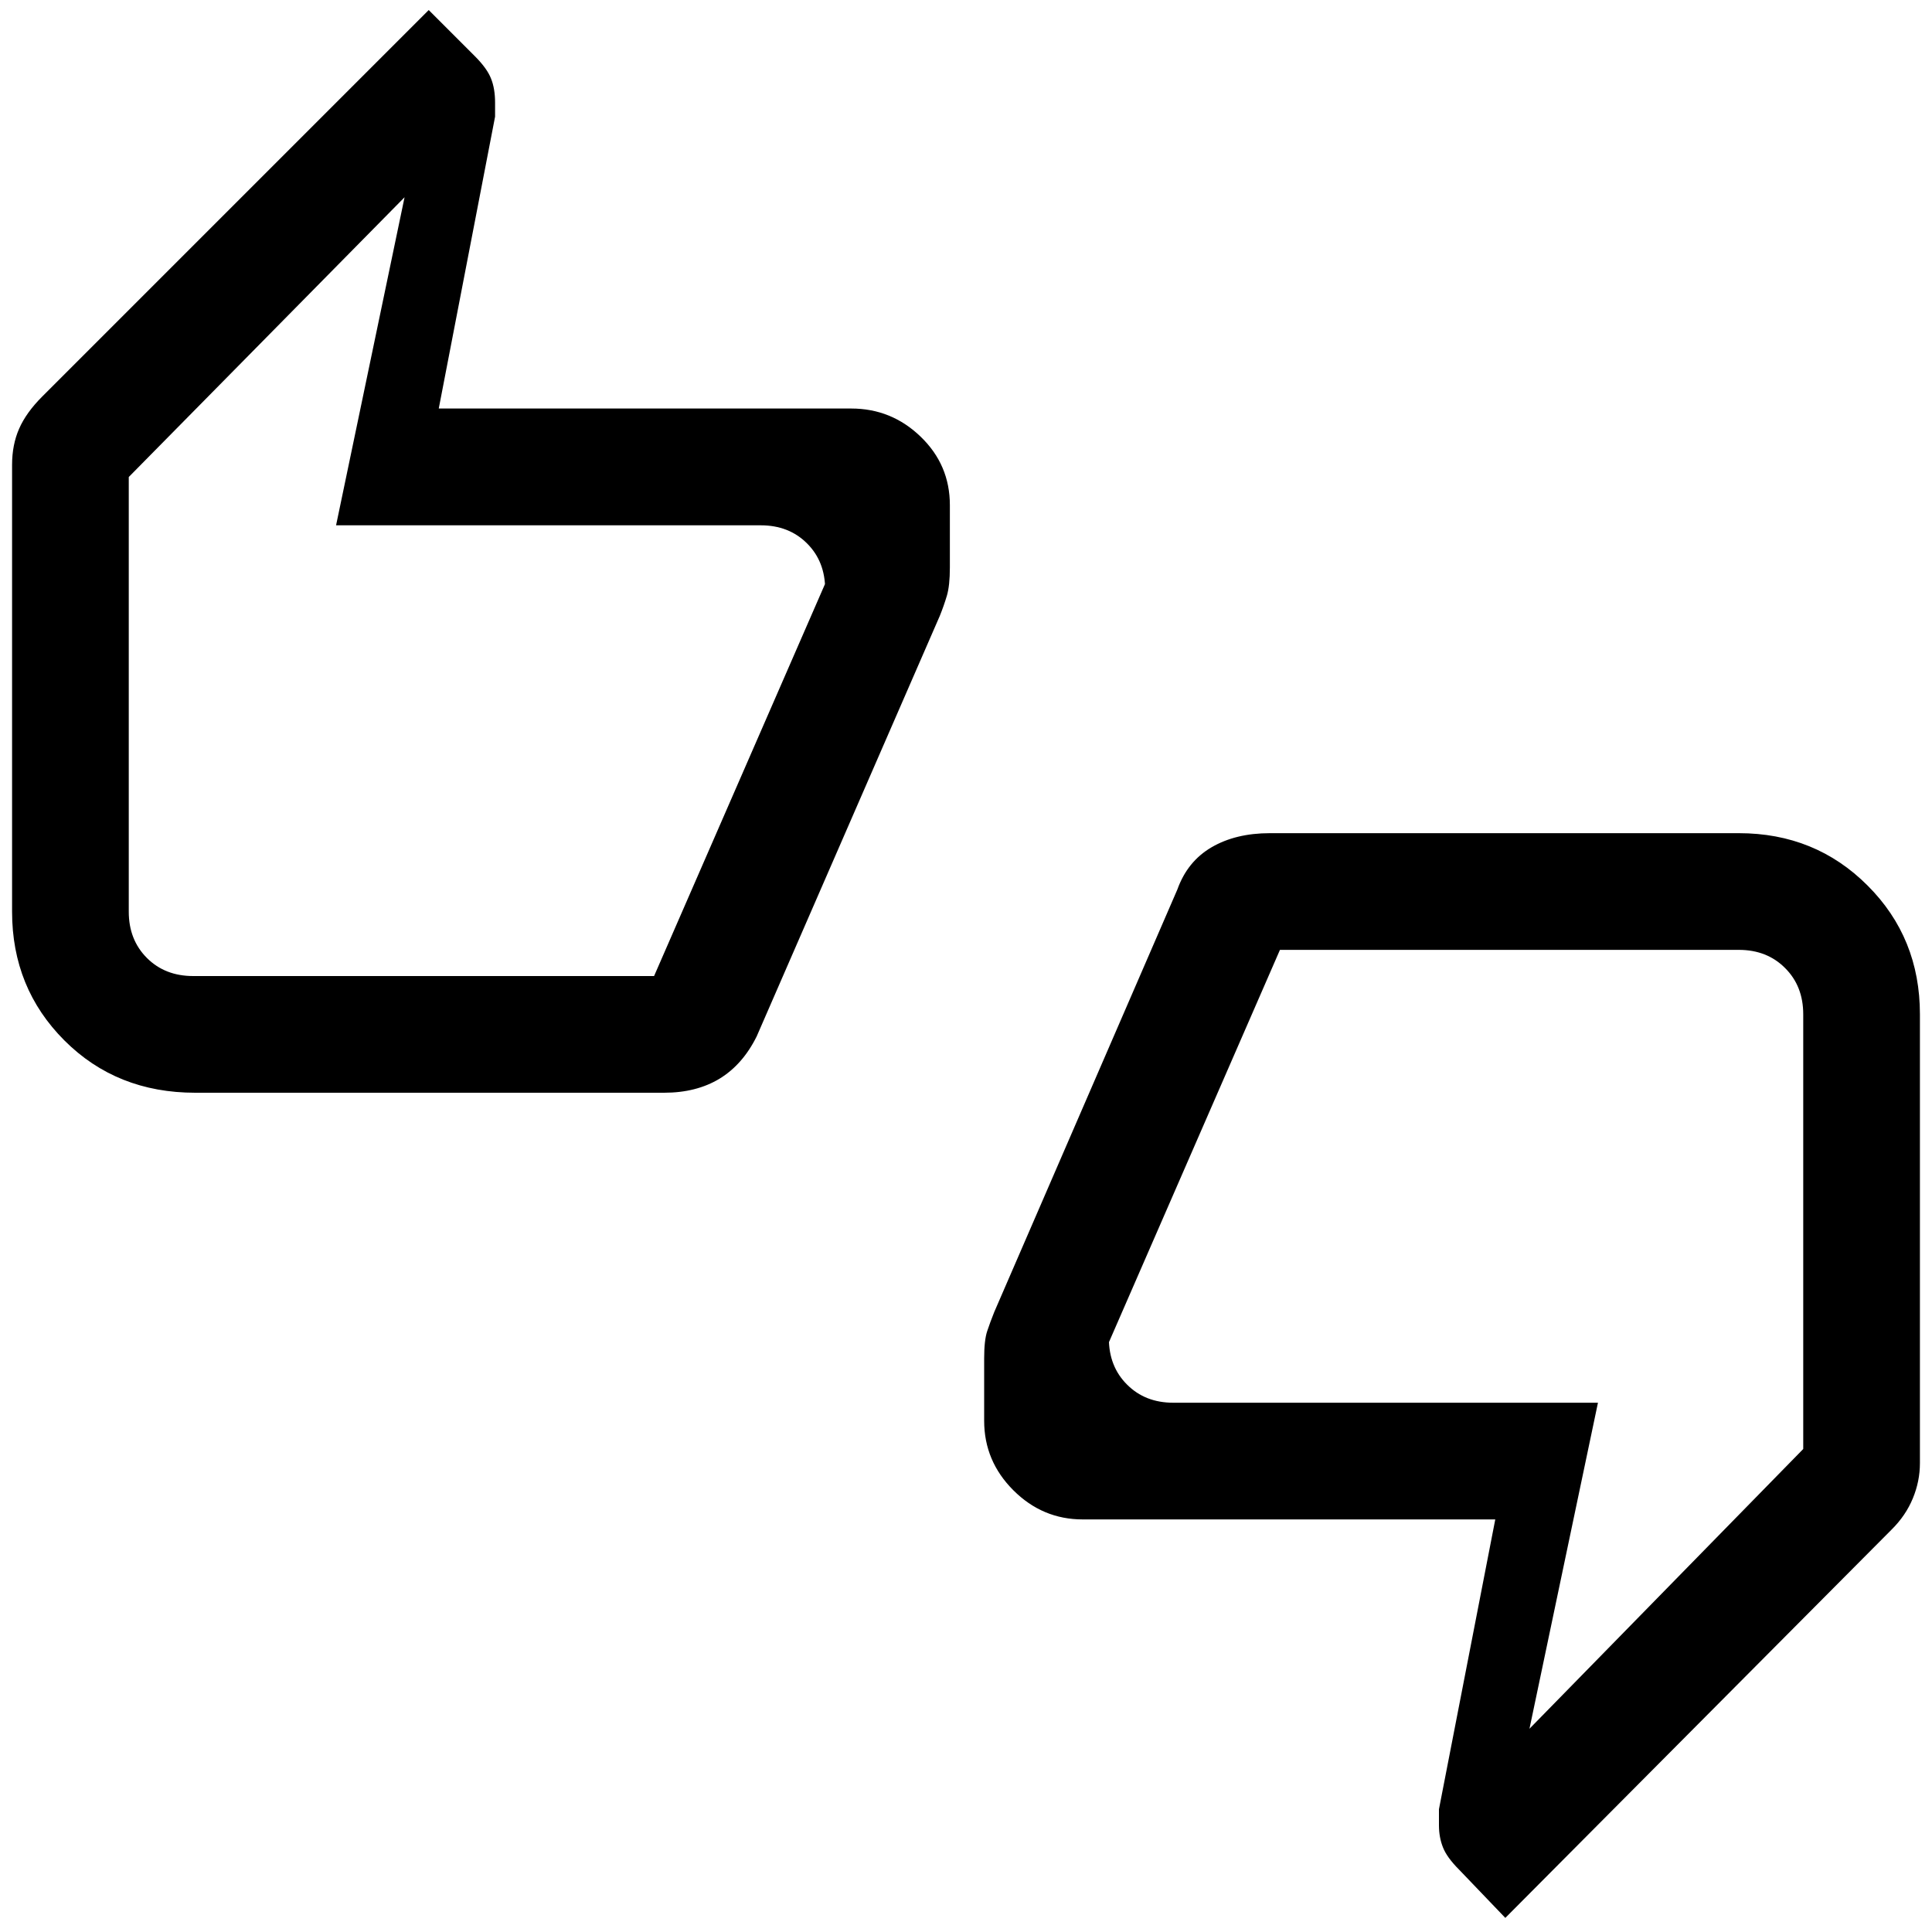 <svg xmlns="http://www.w3.org/2000/svg" height="20" width="20"><path d="M2.021 11.312q-.813 0-1.354-.541-.542-.542-.542-1.333V4.812q0-.208.073-.374.073-.167.24-.334l4-4 .479.479q.125.125.166.23.042.104.042.249v.146l-.583 3.021h4.27q.417 0 .719.292.302.291.302.708v.646q0 .187-.031.292-.031.104-.073.208l-1.896 4.354q-.145.292-.385.438-.24.145-.573.145Zm4.75-1.208 1.771-4.062v.062q0-.292-.188-.479-.187-.187-.479-.187H3.479l.709-3.396-2.855 2.896v4.5q0 .291.188.479.187.187.479.187Zm8.812 9.75-.479-.5q-.125-.125-.166-.229-.042-.104-.042-.229v-.167l.583-3h-4.271q-.416 0-.718-.302t-.302-.719v-.646q0-.187.031-.281.031-.093.073-.198l1.896-4.375q.104-.291.354-.437.25-.146.604-.146H18q.792 0 1.333.542.542.541.542 1.333v4.646q0 .187-.073.364-.073.178-.219.323ZM13.25 9.833l-1.771 4.063v-.042q0 .292.188.479.187.188.479.188h4.396l-.709 3.375L18.667 15v-4.5q0-.292-.188-.479-.187-.188-.479-.188ZM1.333 9.417V4.938v1.145-.125 4.125V9.417Zm17.334 1.104V15v-1.146.125-4.125.667Z"/></svg>